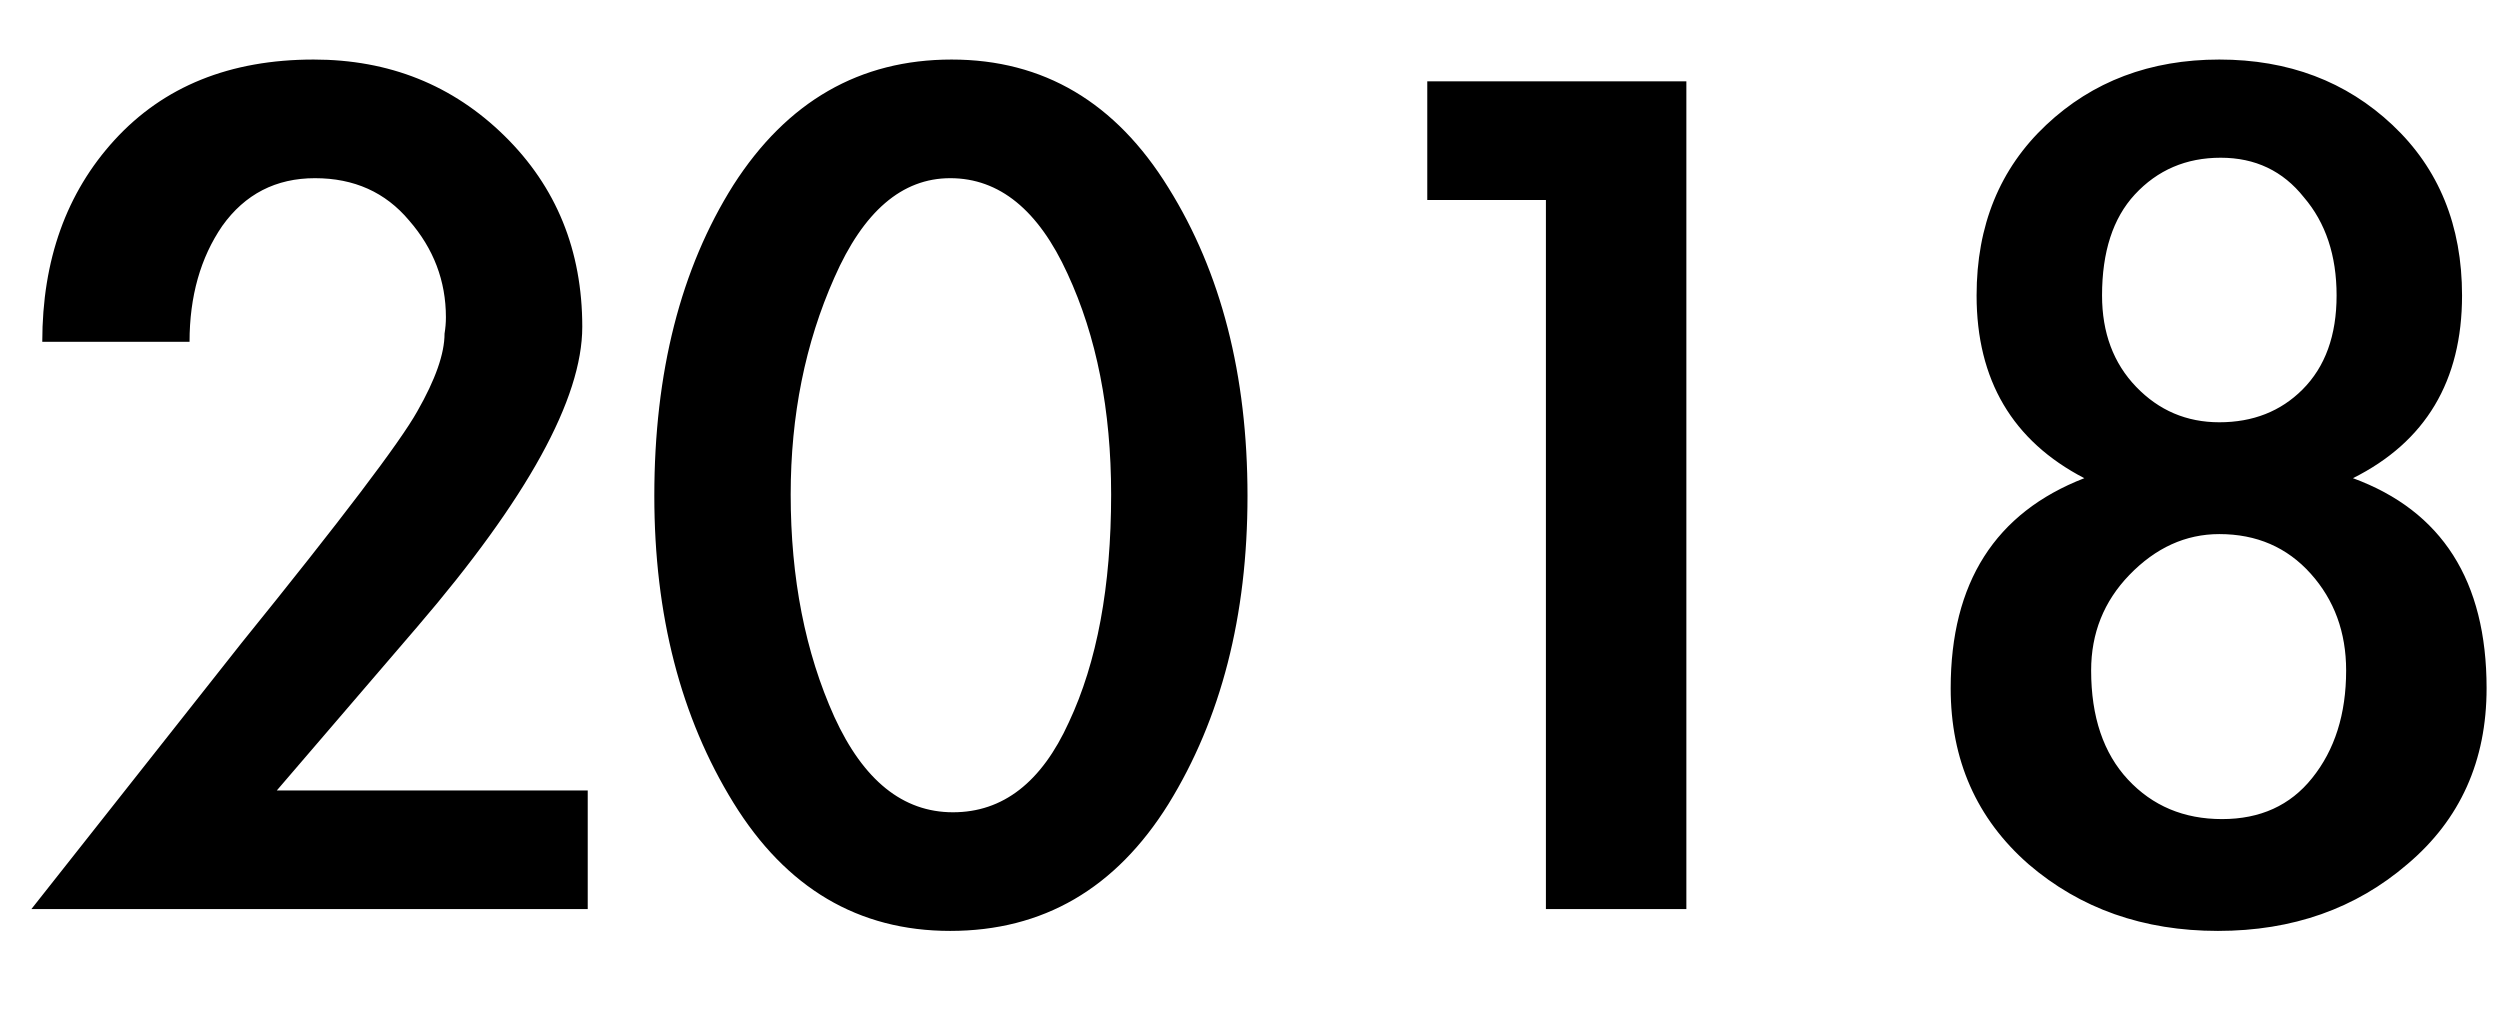 <svg width="22" height="9" viewBox="0 0 22 9" fill="none" xmlns="http://www.w3.org/2000/svg">
<path d="M5.172 6.956V8H0.276L2.124 5.66C3.004 4.572 3.52 3.892 3.672 3.62C3.832 3.34 3.912 3.112 3.912 2.936C3.92 2.888 3.924 2.84 3.924 2.792C3.924 2.472 3.816 2.188 3.6 1.94C3.392 1.692 3.116 1.568 2.772 1.568C2.428 1.568 2.156 1.708 1.956 1.988C1.764 2.268 1.668 2.608 1.668 3.008H0.372C0.372 2.288 0.584 1.696 1.008 1.232C1.44 0.76 2.024 0.524 2.76 0.524C3.424 0.524 3.984 0.748 4.44 1.196C4.896 1.644 5.124 2.204 5.124 2.876C5.124 3.508 4.64 4.388 3.672 5.516L2.436 6.956H5.172ZM10.978 4.364C10.978 5.42 10.746 6.324 10.282 7.076C9.818 7.82 9.178 8.192 8.362 8.192C7.554 8.192 6.918 7.816 6.454 7.064C5.99 6.312 5.758 5.412 5.758 4.364C5.758 3.276 5.99 2.364 6.454 1.628C6.926 0.892 7.566 0.524 8.374 0.524C9.182 0.524 9.818 0.9 10.282 1.652C10.746 2.396 10.978 3.3 10.978 4.364ZM6.958 4.352C6.958 5.088 7.086 5.74 7.342 6.308C7.598 6.868 7.946 7.148 8.386 7.148C8.826 7.148 9.166 6.884 9.406 6.356C9.654 5.828 9.778 5.16 9.778 4.352C9.778 3.608 9.65 2.96 9.394 2.408C9.138 1.848 8.794 1.568 8.362 1.568C7.938 1.568 7.598 1.86 7.342 2.444C7.086 3.02 6.958 3.656 6.958 4.352ZM12.56 1.76V0.716H14.84V8H13.604V1.76H12.56ZM17.394 2.6C17.394 1.984 17.598 1.484 18.006 1.1C18.414 0.716 18.922 0.524 19.53 0.524C20.138 0.524 20.646 0.716 21.054 1.1C21.462 1.484 21.666 1.984 21.666 2.6C21.666 3.352 21.346 3.888 20.706 4.208C21.49 4.496 21.882 5.112 21.882 6.056C21.882 6.696 21.65 7.212 21.186 7.604C20.73 7.996 20.174 8.192 19.518 8.192C18.862 8.192 18.306 7.996 17.85 7.604C17.394 7.204 17.166 6.688 17.166 6.056C17.166 5.128 17.558 4.512 18.342 4.208C17.71 3.88 17.394 3.344 17.394 2.6ZM18.402 5.9C18.402 6.308 18.51 6.628 18.726 6.86C18.942 7.092 19.218 7.208 19.554 7.208C19.89 7.208 20.154 7.088 20.346 6.848C20.546 6.6 20.646 6.284 20.646 5.9C20.646 5.564 20.542 5.28 20.334 5.048C20.126 4.816 19.858 4.7 19.53 4.7C19.234 4.7 18.97 4.82 18.738 5.06C18.514 5.292 18.402 5.572 18.402 5.9ZM18.498 2.6C18.498 2.928 18.598 3.196 18.798 3.404C18.998 3.612 19.242 3.716 19.53 3.716C19.826 3.716 20.07 3.62 20.262 3.428C20.462 3.228 20.562 2.952 20.562 2.6C20.562 2.248 20.466 1.96 20.274 1.736C20.09 1.504 19.846 1.388 19.542 1.388C19.238 1.388 18.986 1.496 18.786 1.712C18.594 1.92 18.498 2.216 18.498 2.6Z" fill="black"/>
</svg>

